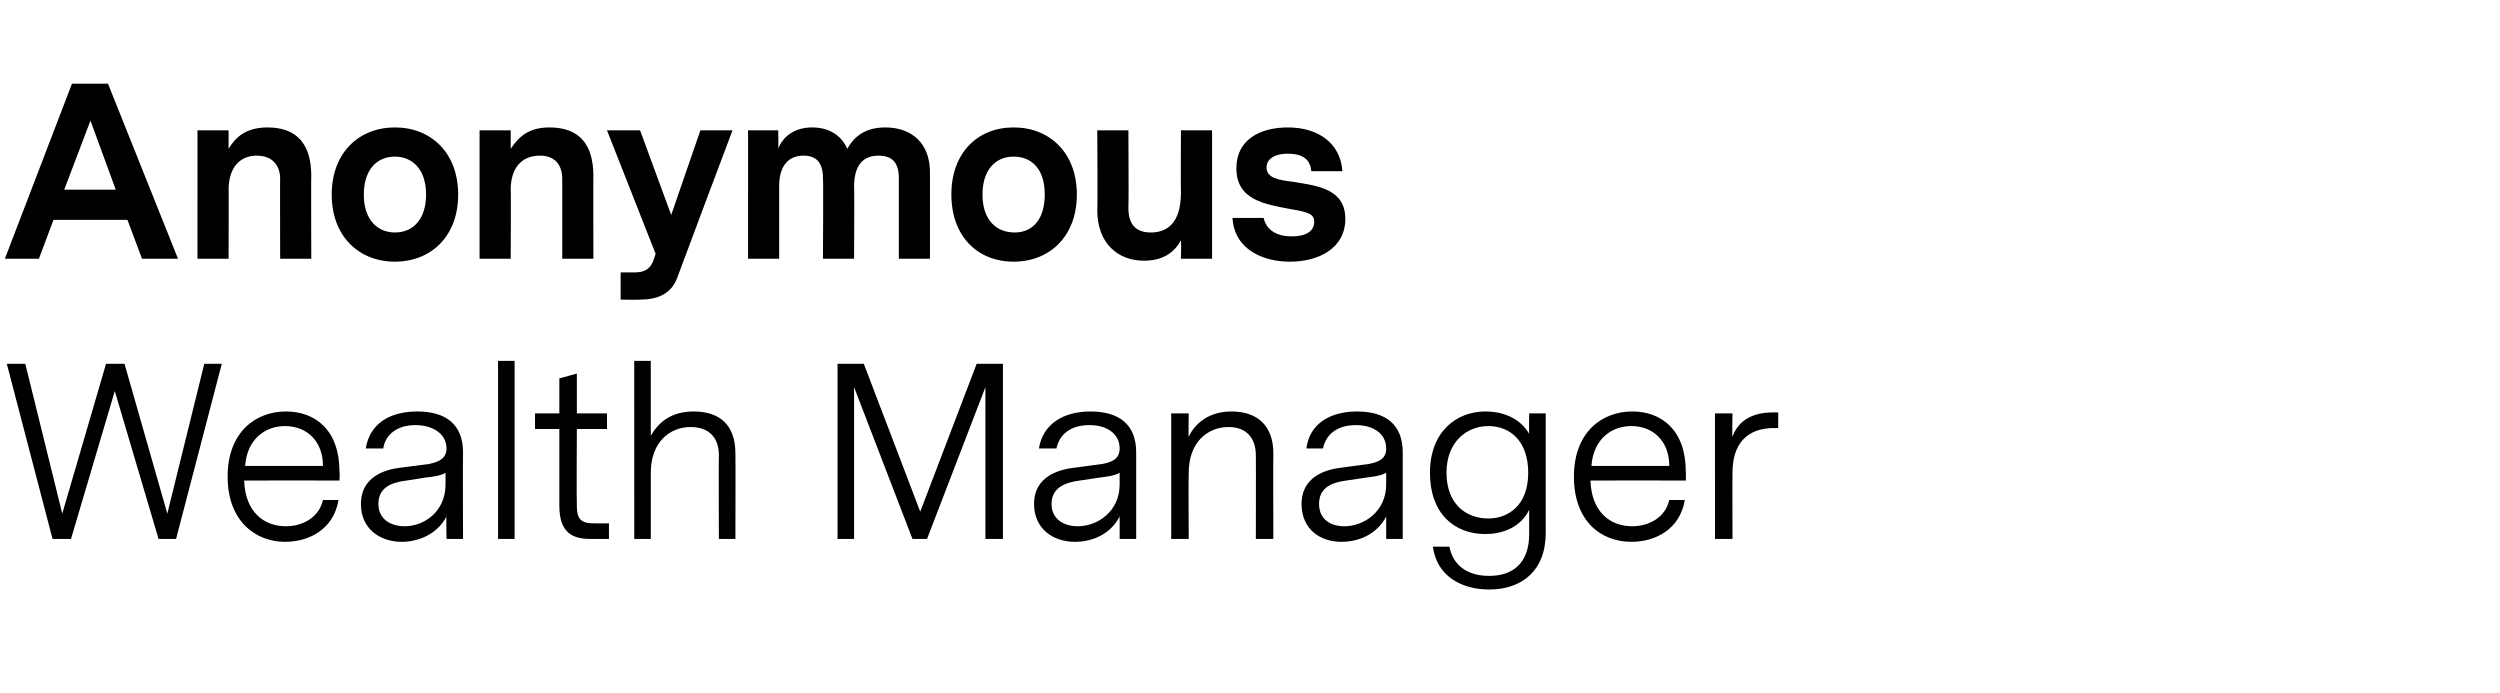 <?xml version="1.0" standalone="no"?><!DOCTYPE svg PUBLIC "-//W3C//DTD SVG 1.1//EN" "http://www.w3.org/Graphics/SVG/1.1/DTD/svg11.dtd"><svg xmlns="http://www.w3.org/2000/svg" version="1.1" width="257px" height="71.2px" viewBox="0 -4 257 71.2" style="top:-4px"><desc>Anonymous Wealth Manager</desc><defs/><g id="Polygon11825"><path d="m18.1 51.4h-1.8l-4.5-15.2l-4.5 15.2H5.4l-4.7-18h1.9l3.8 15.4l4.5-15.4h1.9l4.4 15.4L21 33.4h1.8l-4.7 18zm7-6c.1 3.2 2 4.7 4.3 4.7c1.7 0 3.4-.9 3.8-2.7h1.6c-.5 3-3 4.3-5.5 4.3c-3 0-5.9-2.1-5.9-6.7c0-4.6 2.9-6.7 6-6.7c3 0 5.5 1.9 5.5 6.2c.04.02 0 .9 0 .9c0 0-9.77-.02-9.8 0zm.1-1.5h8c0-2.6-1.7-4.1-3.9-4.1c-2 0-3.9 1.3-4.1 4.1zm20.7 5.2c-1 1.9-3 2.6-4.6 2.6c-2.2 0-4.2-1.3-4.2-3.9c0-2.3 1.7-3.4 3.9-3.7l3.1-.4c.9-.2 1.8-.5 1.8-1.6c0-1.5-1.4-2.4-3.2-2.4c-1.9 0-3.1 1-3.3 2.4h-1.8c.4-2.5 2.4-3.8 5.3-3.8c2.9 0 4.7 1.3 4.7 4.2c-.03 0 0 8.9 0 8.9h-1.7s-.04-2.34 0-2.3zm-2.2-4l-1.9.3c-1.7.2-2.9.8-2.9 2.4c0 1.6 1.3 2.3 2.7 2.3c2 0 4.2-1.5 4.2-4.3v-1.2c-.5.3-1.2.4-2.1.5zm9.2 6.3h-1.7V33.1h1.7v18.3zm9.7 0h-1.9c-1.7 0-3.2-.5-3.2-3.4v-7.9H55v-1.6h2.5v-3.6l1.8-.5v4.1h3.1v1.6h-3.1s-.04 7.9 0 7.9c0 1.2.3 1.8 1.7 1.8c.03.02 1.6 0 1.6 0v1.6zm13-8.8c.02-.02 0 8.8 0 8.8h-1.7s-.03-8.61 0-8.6c0-1.8-1-2.9-2.9-2.9c-2.2 0-4.1 1.6-4.1 4.7c.01.04 0 6.8 0 6.8h-1.7V33.1h1.7v7.7c.8-1.4 2.1-2.5 4.4-2.5c2.7 0 4.3 1.4 4.3 4.3zm27.5 8.8h-1.8V35.8l-6 15.6h-1.5l-6-15.6v15.6h-1.7v-18h2.7l5.8 15.2l5.8-15.2h2.7v18zm12-2.3c-1 1.9-2.9 2.6-4.6 2.6c-2.2 0-4.2-1.3-4.2-3.9c0-2.3 1.7-3.4 4-3.7l3-.4c1-.2 1.8-.5 1.8-1.6c0-1.5-1.3-2.4-3.1-2.4c-2 0-3.1 1-3.4 2.4h-1.8c.4-2.5 2.5-3.8 5.3-3.8c2.9 0 4.7 1.3 4.7 4.2v8.9h-1.7v-2.3zm-2.1-4l-2 .3c-1.6.2-2.9.8-2.9 2.4c0 1.6 1.3 2.3 2.7 2.3c2 0 4.3-1.5 4.3-4.3v-1.2c-.5.3-1.3.4-2.1.5zm17.9-2.5c-.03-.02 0 8.8 0 8.8h-1.8s.02-8.61 0-8.6c0-1.8-1-2.9-2.8-2.9c-2.2 0-4.1 1.6-4.1 4.7c-.04.04 0 6.8 0 6.8h-1.8V38.5h1.8s-.04 2.42 0 2.4c.7-1.5 2.2-2.6 4.4-2.6c2.6 0 4.3 1.4 4.3 4.3zm11.6 6.5c-1 1.9-2.9 2.6-4.6 2.6c-2.2 0-4.1-1.3-4.1-3.9c0-2.3 1.7-3.4 3.9-3.7l3-.4c1-.2 1.8-.5 1.8-1.6c0-1.5-1.3-2.4-3.1-2.4c-2 0-3.1 1-3.4 2.4h-1.7c.3-2.5 2.4-3.8 5.2-3.8c2.9 0 4.7 1.3 4.7 4.2v8.9h-1.7v-2.3zm-2.1-4l-2 .3c-1.6.2-2.8.8-2.8 2.4c0 1.6 1.2 2.3 2.6 2.3c2 0 4.3-1.5 4.3-4.3v-1.2c-.5.3-1.3.4-2.1.5zm18.5 5.7c0 3.9-2.5 5.8-5.8 5.8c-2.9 0-5.4-1.4-5.8-4.4h1.7c.3 1.6 1.5 3 4.1 3c2.3 0 4.1-1.2 4.1-4.3v-2.5c-.9 1.9-2.9 2.5-4.5 2.5c-3.2 0-5.7-2.1-5.7-6.3c0-4.2 2.7-6.3 5.7-6.3c2.1 0 3.7.9 4.5 2.3c-.03.01 0-2.1 0-2.1h1.7v12.3zm-1.8-6.2c0-3.3-1.9-4.8-4.1-4.8c-2.2 0-4.3 1.6-4.3 4.8c0 3.2 2 4.7 4.3 4.7c2 0 4.1-1.3 4.1-4.7zm6.4.8c.1 3.2 2 4.7 4.3 4.7c1.7 0 3.4-.9 3.8-2.7h1.6c-.5 3-3 4.3-5.5 4.3c-3.1 0-5.9-2.1-5.9-6.7c0-4.6 2.9-6.7 6-6.7c3 0 5.5 1.9 5.5 6.2c.03.02 0 .9 0 .9c0 0-9.79-.02-9.8 0zm.1-1.5h8c0-2.6-1.7-4.1-3.9-4.1c-2 0-3.9 1.3-4.1 4.1zm19.2-3.9s-.45.03-.4 0c-2.8 0-4.3 1.6-4.3 4.6c-.02-.03 0 6.8 0 6.8h-1.8V38.5h1.8s-.05 2.4 0 2.4c.6-1.7 2.1-2.5 4.1-2.5c.01-.02.6 0 .6 0v1.6z" stroke="none" fill="#000"/></g><g id="Polygon11824"><path d="m13.1 18.6H5.5l-1.5 4H.5l6.9-18h3.7l7.2 18h-3.7l-1.5-4zm-1.2-3.1L9.3 8.4l-2.7 7.1h5.3zM32 14.1c-.03-.04 0 8.5 0 8.5h-3.2s-.02-8.25 0-8.2c0-1.5-.9-2.4-2.4-2.4c-1.8 0-2.9 1.3-2.9 3.5c.02-.04 0 7.1 0 7.1h-3.2V9.4h3.2v1.9c.7-1.2 1.8-2.2 4-2.2c3.1 0 4.5 1.8 4.5 5zM47.1 16c0 4.3-2.8 6.9-6.5 6.9c-3.7 0-6.5-2.6-6.5-6.9c0-4.3 2.8-6.9 6.5-6.9c3.7 0 6.5 2.6 6.5 6.9zm-9.7 0c0 2.7 1.5 3.9 3.2 3.9c1.9 0 3.2-1.4 3.2-3.9c0-2.7-1.5-3.9-3.2-3.9c-1.9 0-3.2 1.4-3.2 3.9zM61 14.1c-.02-.04 0 8.5 0 8.5h-3.2v-8.2c0-1.5-.8-2.4-2.3-2.4c-1.9 0-3 1.3-3 3.5c.04-.04 0 7.1 0 7.1h-3.2V9.4h3.2v1.9c.8-1.2 1.8-2.2 4-2.2c3.1 0 4.5 1.8 4.5 5zm14.3-4.7s-5.72 15.2-5.7 15.2c-.6 1.6-2 2.2-3.8 2.2c.03.03-2 0-2 0V24h1.5c1 0 1.6-.4 1.9-1.3c-.02 0 .2-.6.2-.6l-5-12.7h3.4l3.2 8.7l3-8.7h3.3zm20.3 4.3v8.9h-3.2v-8.3c0-1.6-.7-2.3-2.1-2.3c-1.5 0-2.5.9-2.5 3.2c.04-.03 0 7.4 0 7.4h-3.2s.05-8.3 0-8.3c0-1.6-.7-2.3-2-2.3c-1.5 0-2.5 1-2.5 3.1v7.5h-3.2V9.4h3.1s.04 1.9 0 1.9c.4-1.1 1.5-2.2 3.5-2.2c1.7 0 3 .8 3.6 2.2c.5-.9 1.5-2.2 3.9-2.2c2.8 0 4.6 1.7 4.6 4.6zm15.1 2.3c0 4.3-2.8 6.9-6.5 6.9c-3.7 0-6.4-2.6-6.4-6.9c0-4.3 2.7-6.9 6.4-6.9c3.7 0 6.5 2.6 6.5 6.9zm-9.7 0c0 2.7 1.5 3.9 3.3 3.9c1.9 0 3.1-1.4 3.1-3.9c0-2.7-1.4-3.9-3.2-3.9c-1.9 0-3.2 1.4-3.2 3.9zm23.6 6.6h-3.2s.04-1.86 0-1.9c-.7 1.3-1.9 2.1-3.8 2.1c-2.7 0-4.8-1.8-4.8-5.2c.05-.01 0-8.2 0-8.2h3.2s.04 7.95 0 8c0 1.8.9 2.5 2.3 2.5c1.8 0 3.1-1.1 3.1-4.1c-.03-.03 0-6.4 0-6.4h3.2v13.2zm13.7-4.1c0 3-2.7 4.4-5.7 4.4c-2.7 0-5.7-1.2-5.9-4.5h3.2c.3 1.3 1.4 1.9 2.9 1.9c1.4 0 2.3-.5 2.3-1.5c0-.8-.6-1-2.4-1.3c-2.6-.5-5.6-.9-5.6-4.2c0-3 2.5-4.2 5.3-4.2c3.1 0 5.4 1.6 5.6 4.5h-3.2c-.1-1.3-1-1.8-2.4-1.8c-1.6 0-2.2.7-2.2 1.4c0 1.1 1.2 1.3 2.8 1.5c2.4.4 5.3.7 5.3 3.8z" stroke="none" fill="#000"/></g></svg>